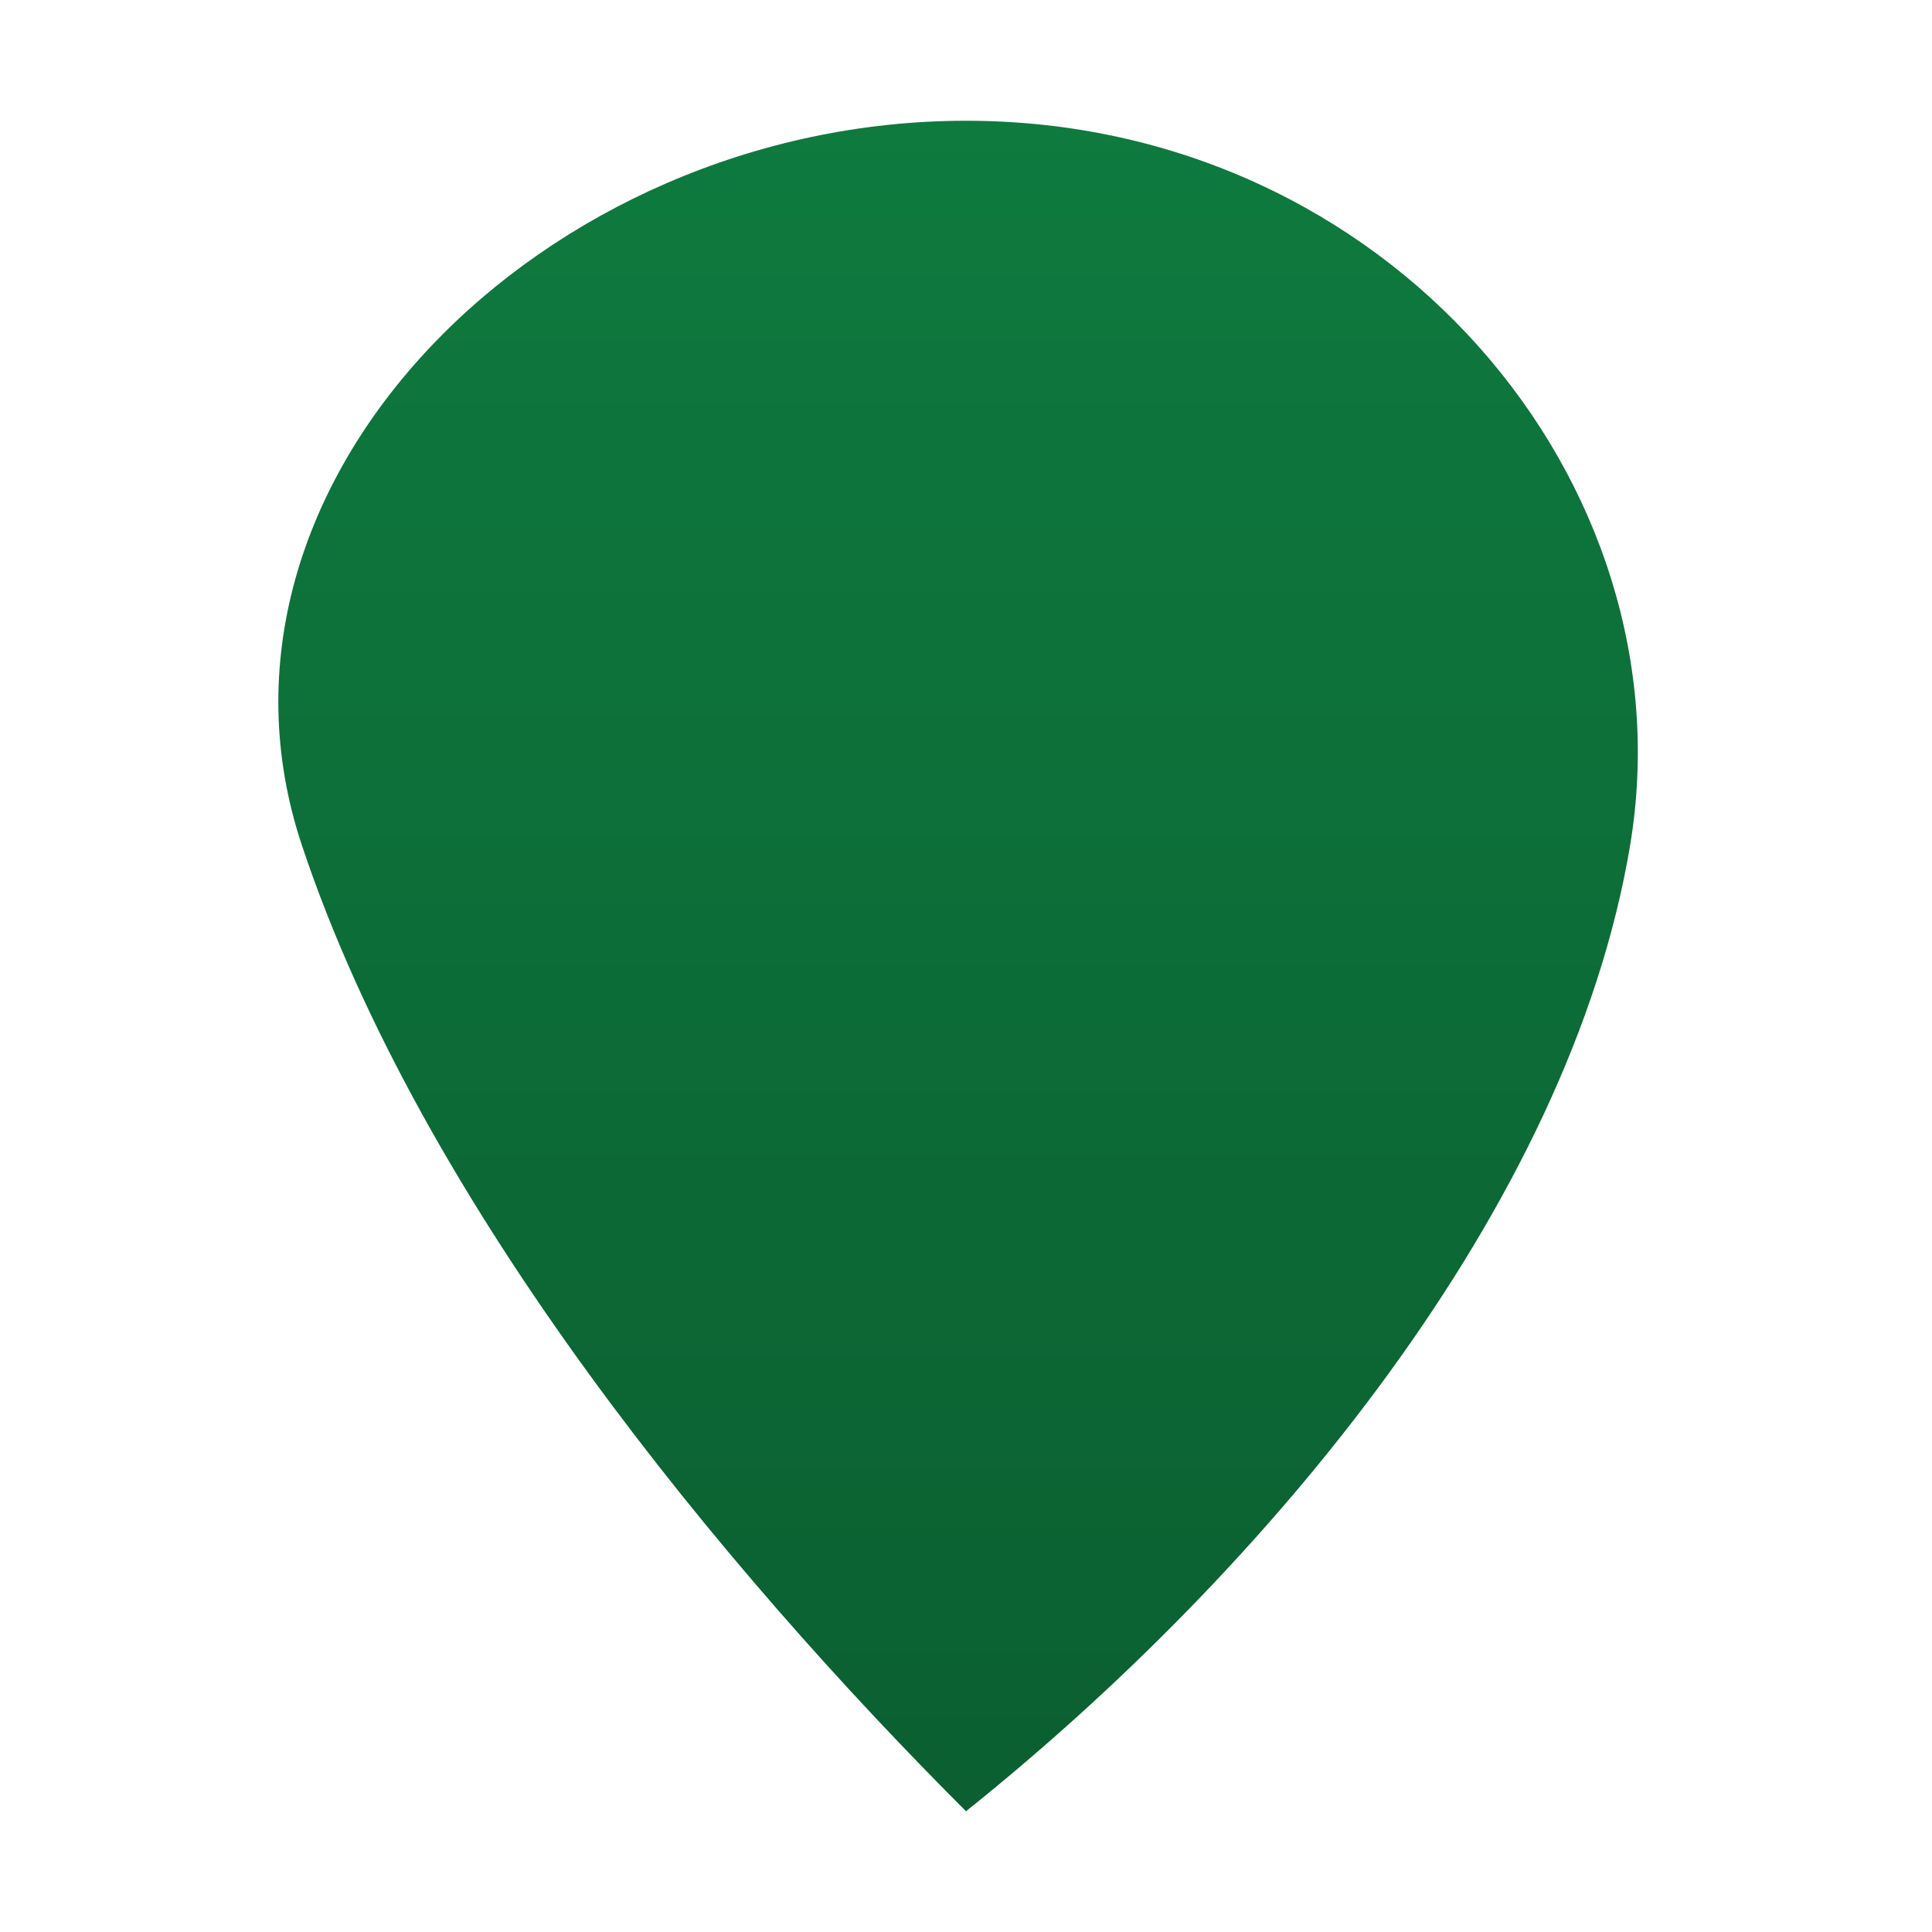 <svg xmlns="http://www.w3.org/2000/svg" viewBox="0 0 320 320">
  <defs>
    <linearGradient id="g" x1="0" y1="0" x2="0" y2="1">
      <stop offset="0%" stop-color="#0e7a3e"/>
      <stop offset="100%" stop-color="#0b5f31"/>
    </linearGradient>
  </defs>
  <g>
    <path fill="url(#g)" d="M160 20c70 0 120 60 110 120-10 60-60 120-110 160C120 260 70 200 50 140 30 80 90 20 160 20z"/>
  </g>
</svg>
